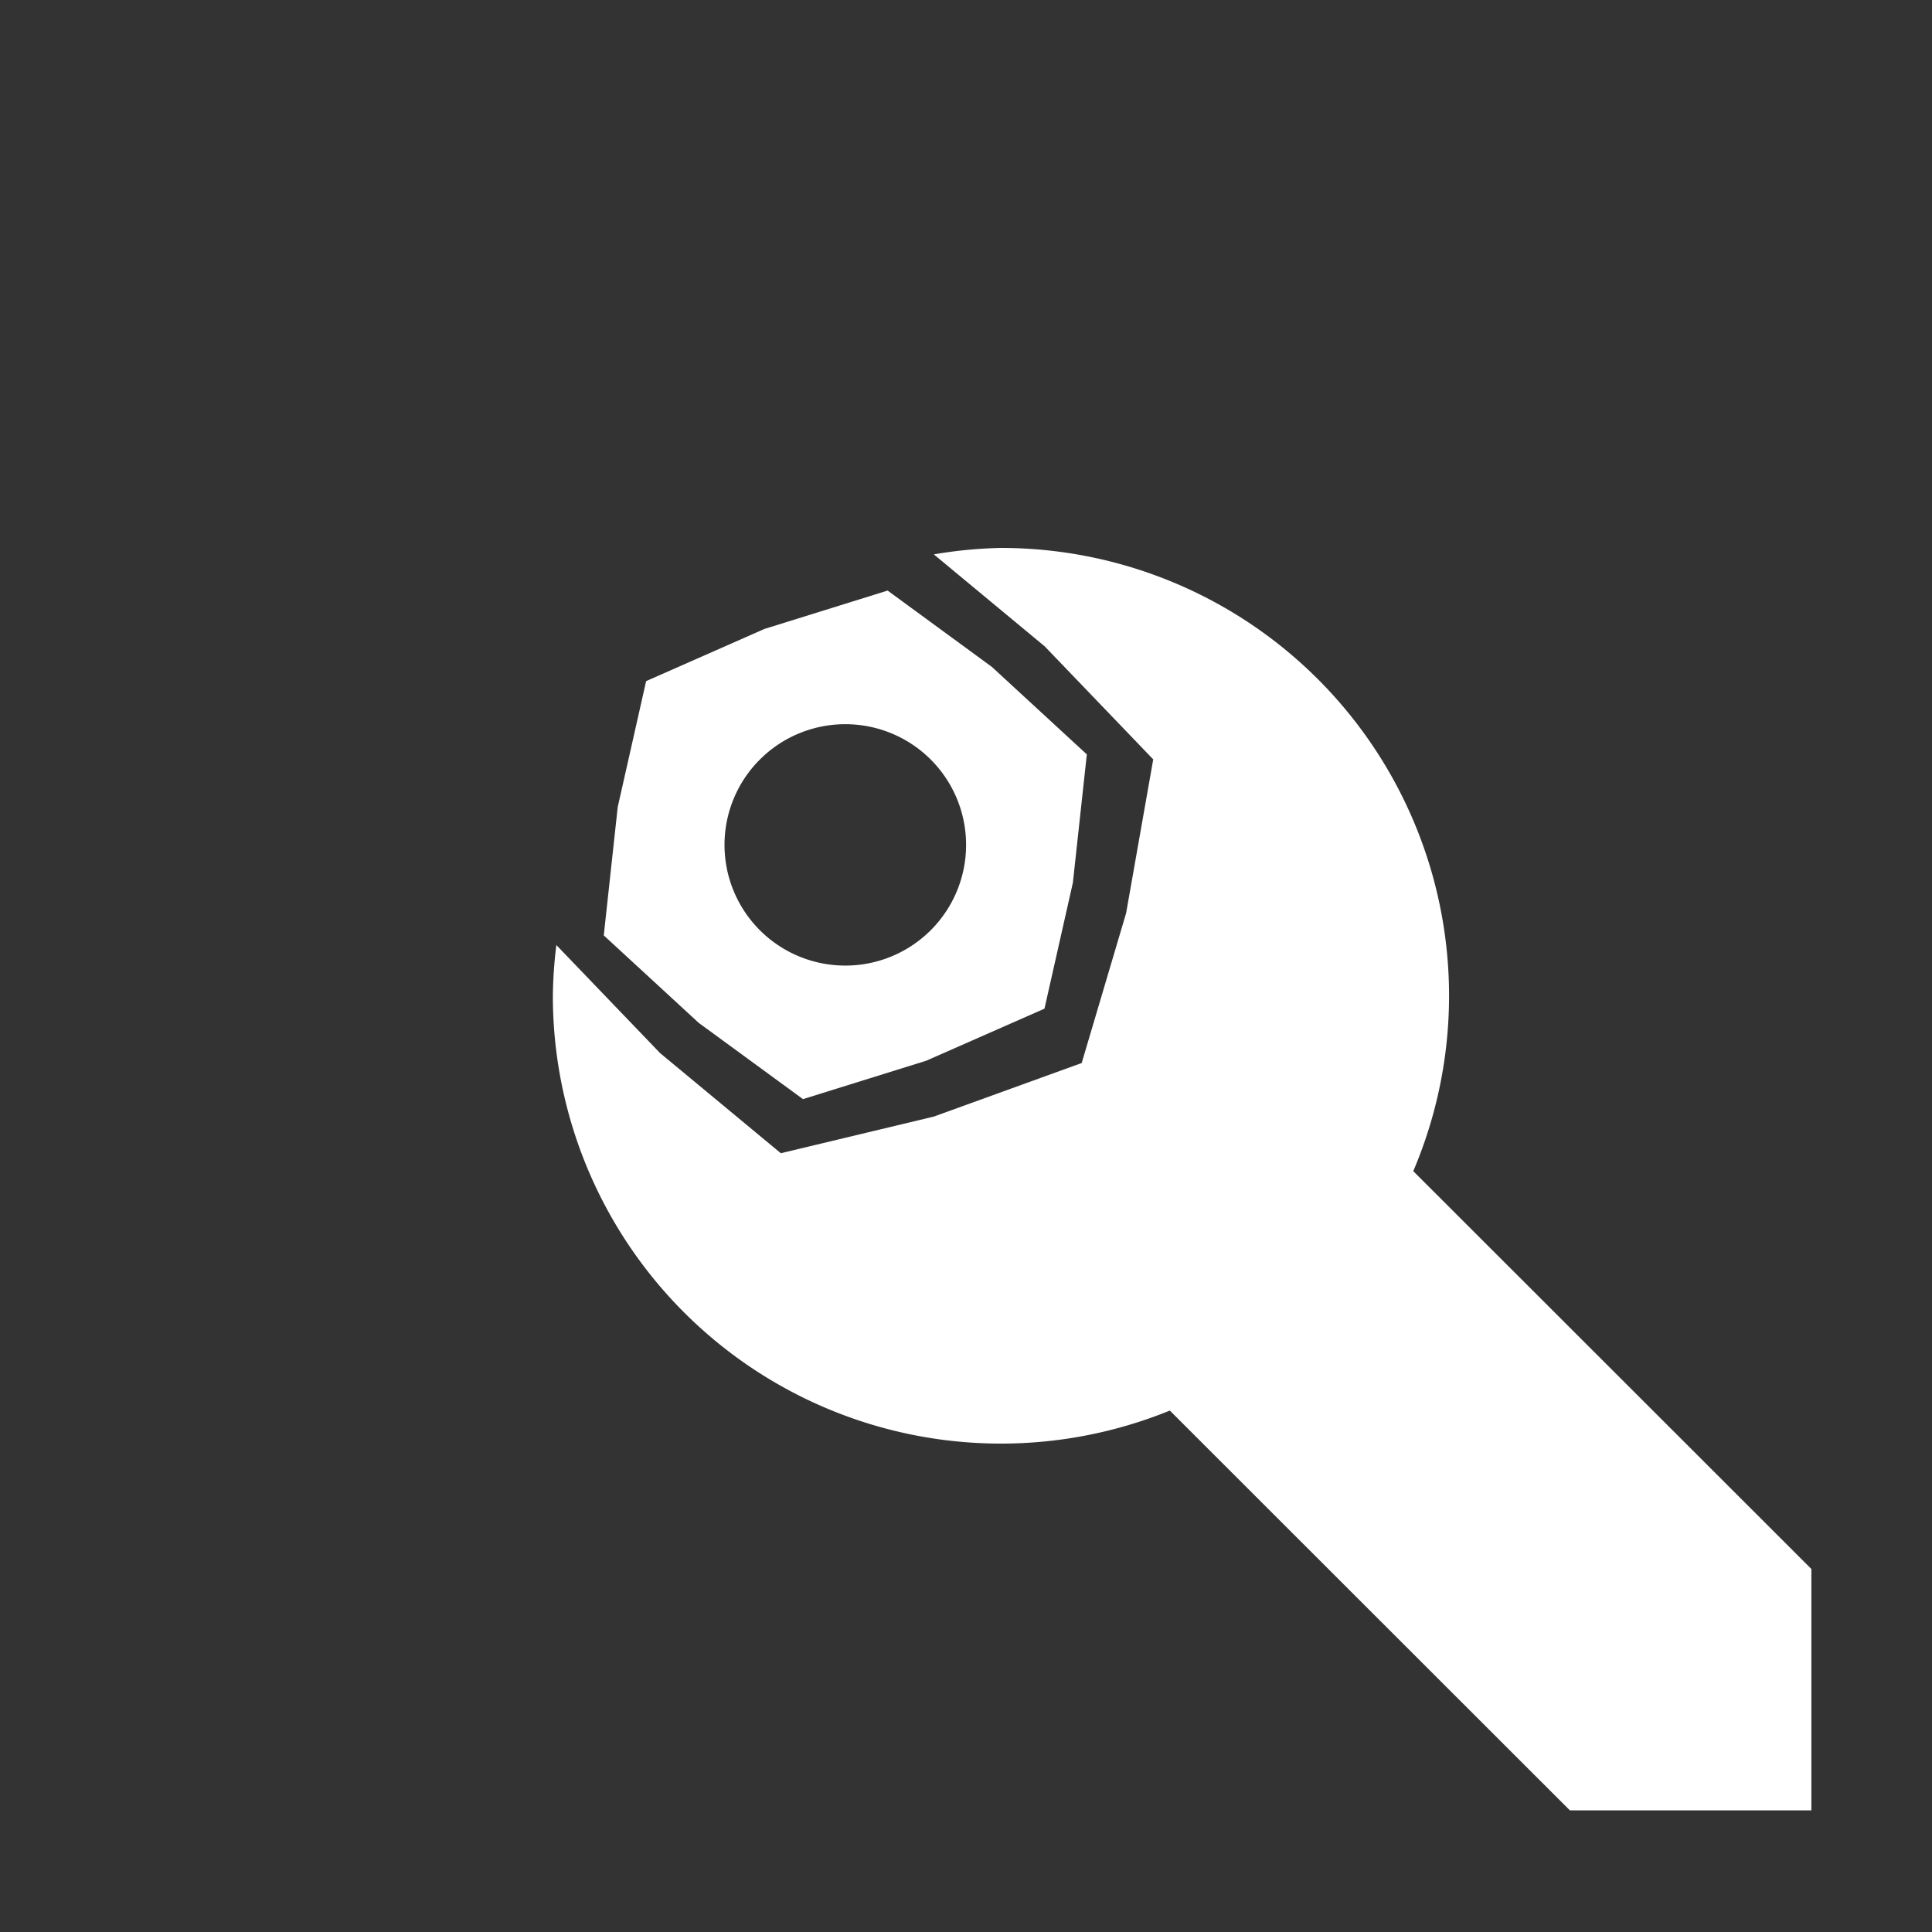 <?xml version="1.0" encoding="UTF-8" standalone="no"?>
<!-- Created with Inkscape (http://www.inkscape.org/) -->

<svg
   width="64"
   height="64"
   viewBox="0 0 16.933 16.933"
   version="1.1"
   id="svg1"
   inkscape:version="1.3 (0e150ed6c4, 2023-07-21)"
   sodipodi:docname="w-wrench-and-nut.svg"
   xml:space="preserve"
   xmlns:inkscape="http://www.inkscape.org/namespaces/inkscape"
   xmlns:sodipodi="http://sodipodi.sourceforge.net/DTD/sodipodi-0.dtd"
   xmlns="http://www.w3.org/2000/svg"
   xmlns:svg="http://www.w3.org/2000/svg"
   xmlns:rdf="http://www.w3.org/1999/02/22-rdf-syntax-ns#"
   xmlns:cc="http://creativecommons.org/ns#"
   xmlns:dc="http://purl.org/dc/elements/1.1/"><rect x="0" y="0" width="16.933" height="16.933" fill="#333333" stroke="none"/><sodipodi:namedview
     id="namedview1"
     pagecolor="#ffffff"
     bordercolor="#000000"
     borderopacity="0.25"
     inkscape:showpageshadow="2"
     inkscape:pageopacity="0.0"
     inkscape:pagecheckerboard="0"
     inkscape:deskcolor="#d1d1d1"
     inkscape:document-units="px"
     showgrid="true"
     inkscape:zoom="4"
     inkscape:cx="49"
     inkscape:cy="66.375"
     inkscape:window-width="2560"
     inkscape:window-height="947"
     inkscape:window-x="0"
     inkscape:window-y="1112"
     inkscape:window-maximized="1"
     inkscape:current-layer="g2-1"><sodipodi:guide
       position="0,15.875"
       orientation="0,1"
       id="guide7"
       inkscape:locked="false"
       inkscape:label=""
       inkscape:color="rgb(0,134,229)" /><sodipodi:guide
       position="15.875,16.933"
       orientation="-1,0"
       id="guide8"
       inkscape:locked="false"
       inkscape:label=""
       inkscape:color="rgb(0,134,229)" /><sodipodi:guide
       position="16.933,1.058"
       orientation="0,1"
       id="guide9"
       inkscape:locked="false"
       inkscape:label=""
       inkscape:color="rgb(0,134,229)" /><sodipodi:guide
       position="1.058,0"
       orientation="-1,0"
       id="guide10"
       inkscape:locked="false"
       inkscape:label=""
       inkscape:color="rgb(0,134,229)" /><inkscape:grid
       id="grid10"
       units="px"
       originx="0"
       originy="0"
       spacingx="0.265"
       spacingy="0.265"
       empcolor="#0099e5"
       empopacity="0.302"
       color="#0099e5"
       opacity="0.149"
       empspacing="4"
       dotted="true"
       gridanglex="30"
       gridanglez="30"
       visible="true" /></sodipodi:namedview><defs
     id="defs1" /><g
     inkscape:label="layer1"
     inkscape:groupmode="layer"
     id="layer1"><g
       id="g1"
       transform="matrix(0.75,0,0,0.785,2.117,1.817)"><g
         id="g2-1"
         style="fill:#000000;stroke:none;fill-opacity:1;stroke-width:0;stroke-dasharray:none"><path
           id="path1-2"
           style="opacity:1;fill:#ffffff;fill-opacity:1;fill-rule:evenodd;stroke:none;stroke-width:0;stroke-dasharray:none"
           d="M 8.875,3.803 A 5.236,5 0 0 0 8.09,3.875 L 9.386,4.902 10.654,6.164 10.337,7.881 9.818,9.554 8.09,10.152 6.302,10.561 4.891,9.443 3.679,8.237 A 5.236,5 0 0 0 3.638,8.803 5.236,5 0 0 0 8.875,13.803 5.236,5 0 0 0 14.111,8.803 5.236,5 0 0 0 8.875,3.803 Z" /><path
           id="rect2-7"
           style="fill-rule:evenodd;stroke-width:0;fill:#ffffff"
           d="m 8.467,11.161 2.822,-2.695 7.056,6.737 0,2.695 -2.822,0 z"
           sodipodi:nodetypes="cccccc" /><path
           id="path4"
           style="fill:#ffffff;fill-opacity:1;fill-rule:evenodd;stroke:none;stroke-width:0;stroke-dasharray:none"
           d="M 7.55,4.279 6.109,4.708 4.728,5.29 4.396,6.696 4.233,8.129 5.343,9.106 6.561,9.957 8.002,9.528 9.383,8.947 9.715,7.541 9.878,6.108 8.768,5.131 Z M 7.056,5.771 A 1.411,1.347 0 0 1 8.467,7.119 1.411,1.347 0 0 1 7.056,8.466 1.411,1.347 0 0 1 5.644,7.119 1.411,1.347 0 0 1 7.056,5.771 Z" /></g></g></g></svg>
